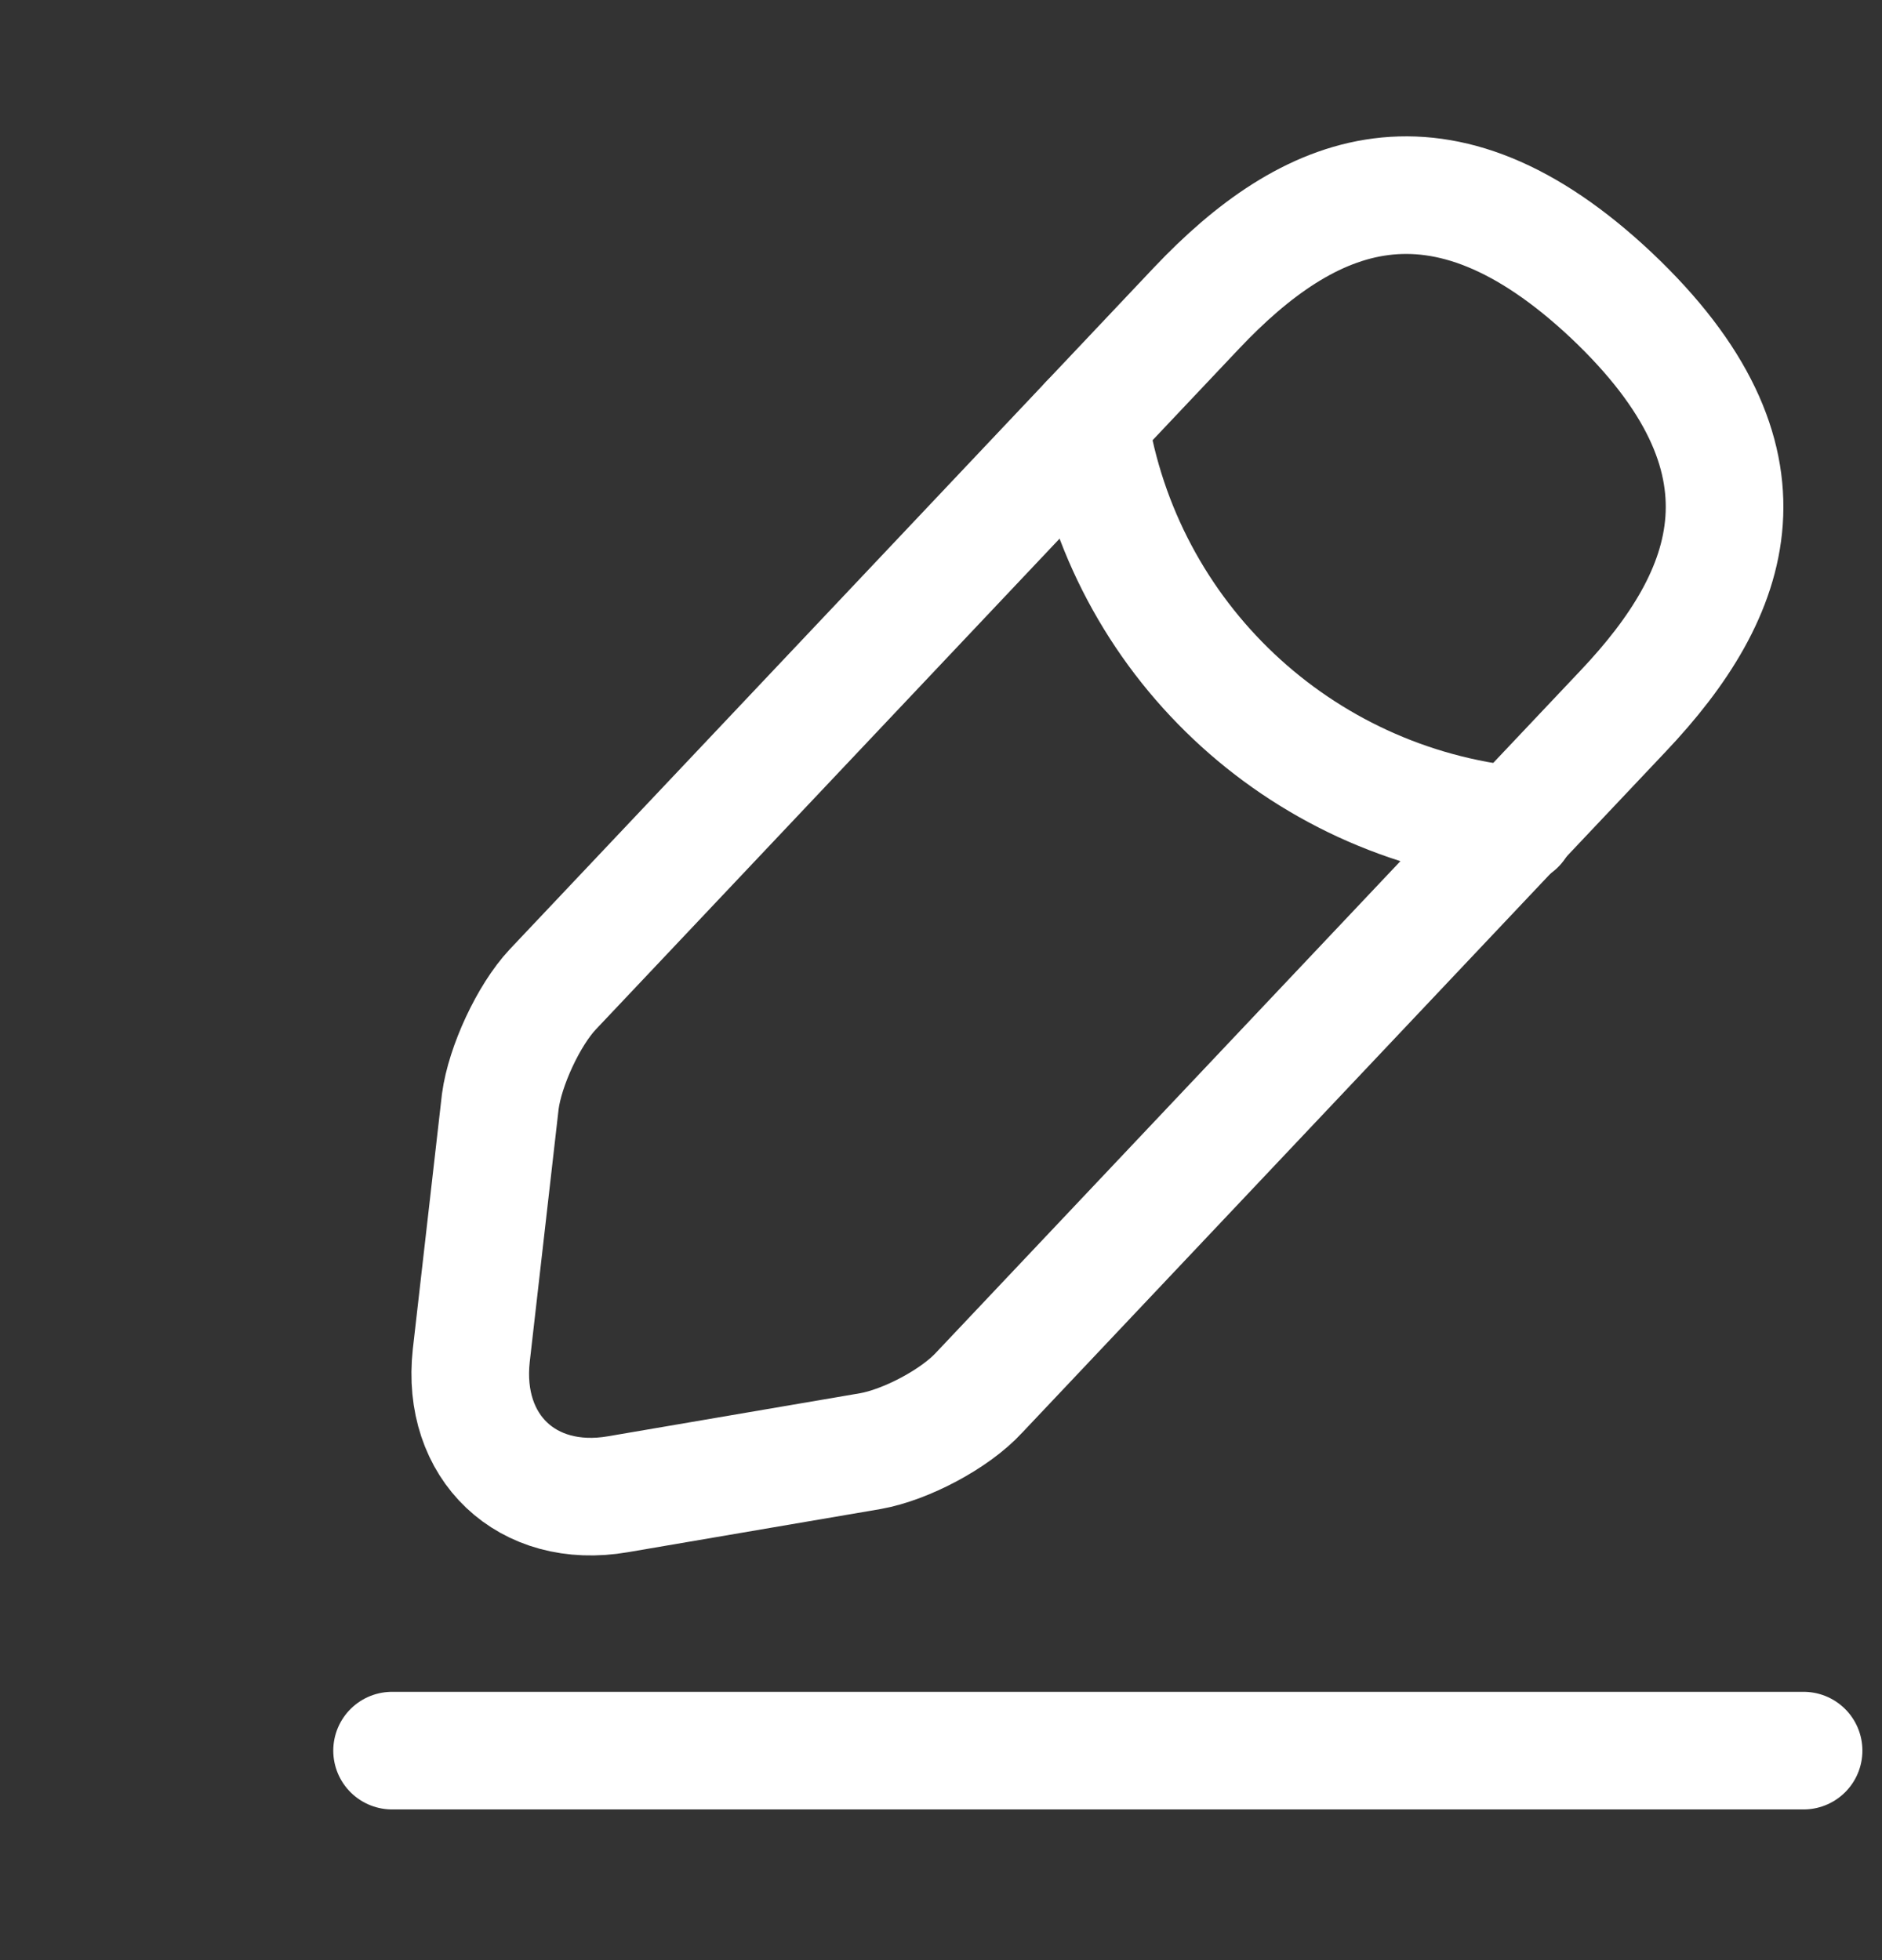 <svg width="24" height="25" viewBox="0 0 24 25" fill="none" xmlns="http://www.w3.org/2000/svg">
<rect x="0" y="0" width="24" height="25" fill="#333333" stroke="none"/>
<g clip-path="url(#clip0_85_350)">
<path d="M15.26 3.928L7.05 12.618C6.74 12.948 6.44 13.598 6.38 14.048L6.01 17.288C5.88 18.458 6.72 19.258 7.88 19.058L11.1 18.508C11.55 18.428 12.18 18.098 12.49 17.758L20.7 9.068C22.12 7.568 22.76 5.858 20.55 3.768C18.35 1.698 16.68 2.428 15.26 3.928Z" stroke="white" stroke-width="1.5" stroke-miterlimit="10" stroke-linecap="round" stroke-linejoin="round"/>
<path d="M13.89 5.378C14.32 8.138 16.56 10.248 19.34 10.528" stroke="white" stroke-width="1.5" stroke-miterlimit="10" stroke-linecap="round" stroke-linejoin="round"/>
<path d="M5 22.328H23" stroke="white" stroke-width="1.5" stroke-miterlimit="10" stroke-linecap="round" stroke-linejoin="round"/>
</g>
<defs>
<clipPath id="clip0_85_350">
<rect width="24" height="24" fill="white" transform="translate(0 0.328)"/>
</clipPath>
</defs>
</svg>
